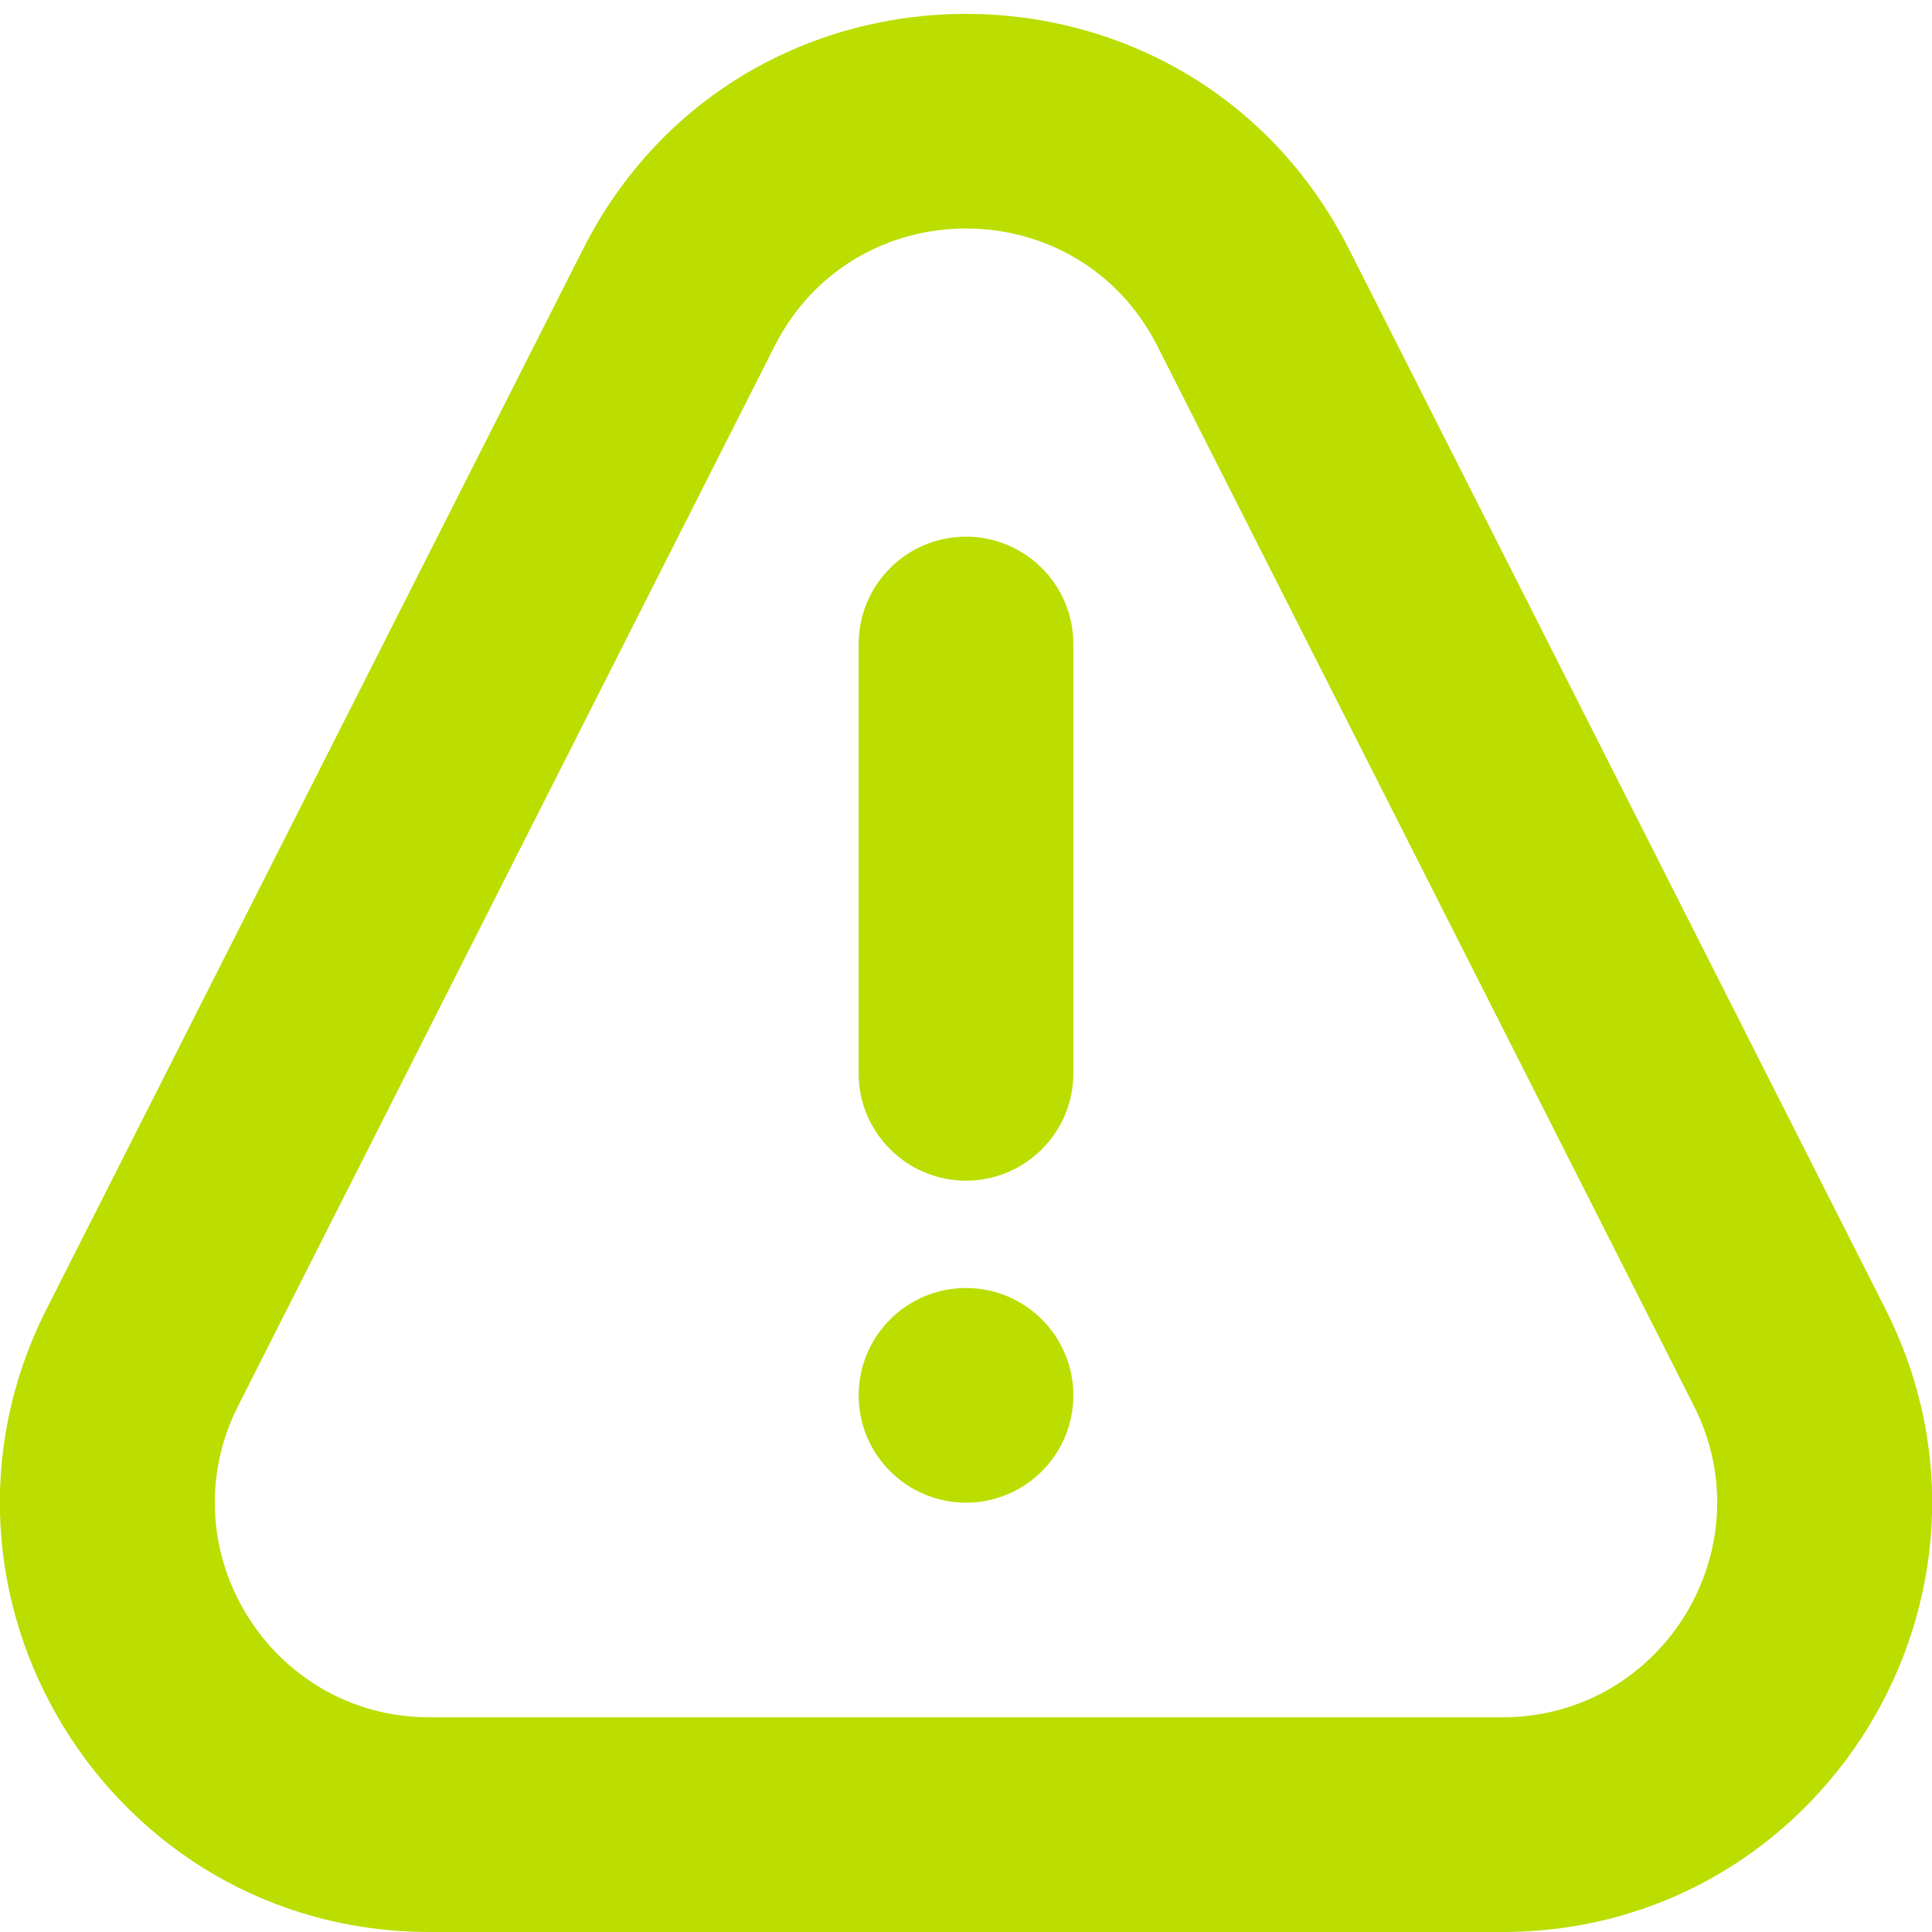 <svg width="18" height="18" viewBox="0 0 18 18" fill="none" xmlns="http://www.w3.org/2000/svg">
<path fill-rule="evenodd" clip-rule="evenodd" d="M9 5C9.552 5 10 5.448 10 6V10C10 10.552 9.552 11 9 11C8.448 11 8 10.552 8 10V6C8 5.448 8.448 5 9 5Z" fill="#BBDD00"/>
<path d="M10 13C10 13.552 9.552 14 9 14C8.448 14 8 13.552 8 13C8 12.448 8.448 12 9 12C9.552 12 10 12.448 10 13Z" fill="#BBDD00"/>
<path fill-rule="evenodd" clip-rule="evenodd" d="M4.004 18H13.996C16.978 18 18.912 14.854 17.565 12.194L12.569 2.323C11.088 -0.602 6.911 -0.602 5.431 2.323L0.435 12.194C-0.912 14.854 1.022 18 4.004 18ZM7.216 3.226L2.219 13.097C1.546 14.427 2.513 16 4.004 16H13.996C15.487 16 16.454 14.427 15.781 13.097L10.784 3.226C10.044 1.763 7.956 1.763 7.216 3.226Z" fill="#BBDD00"/>
</svg>
